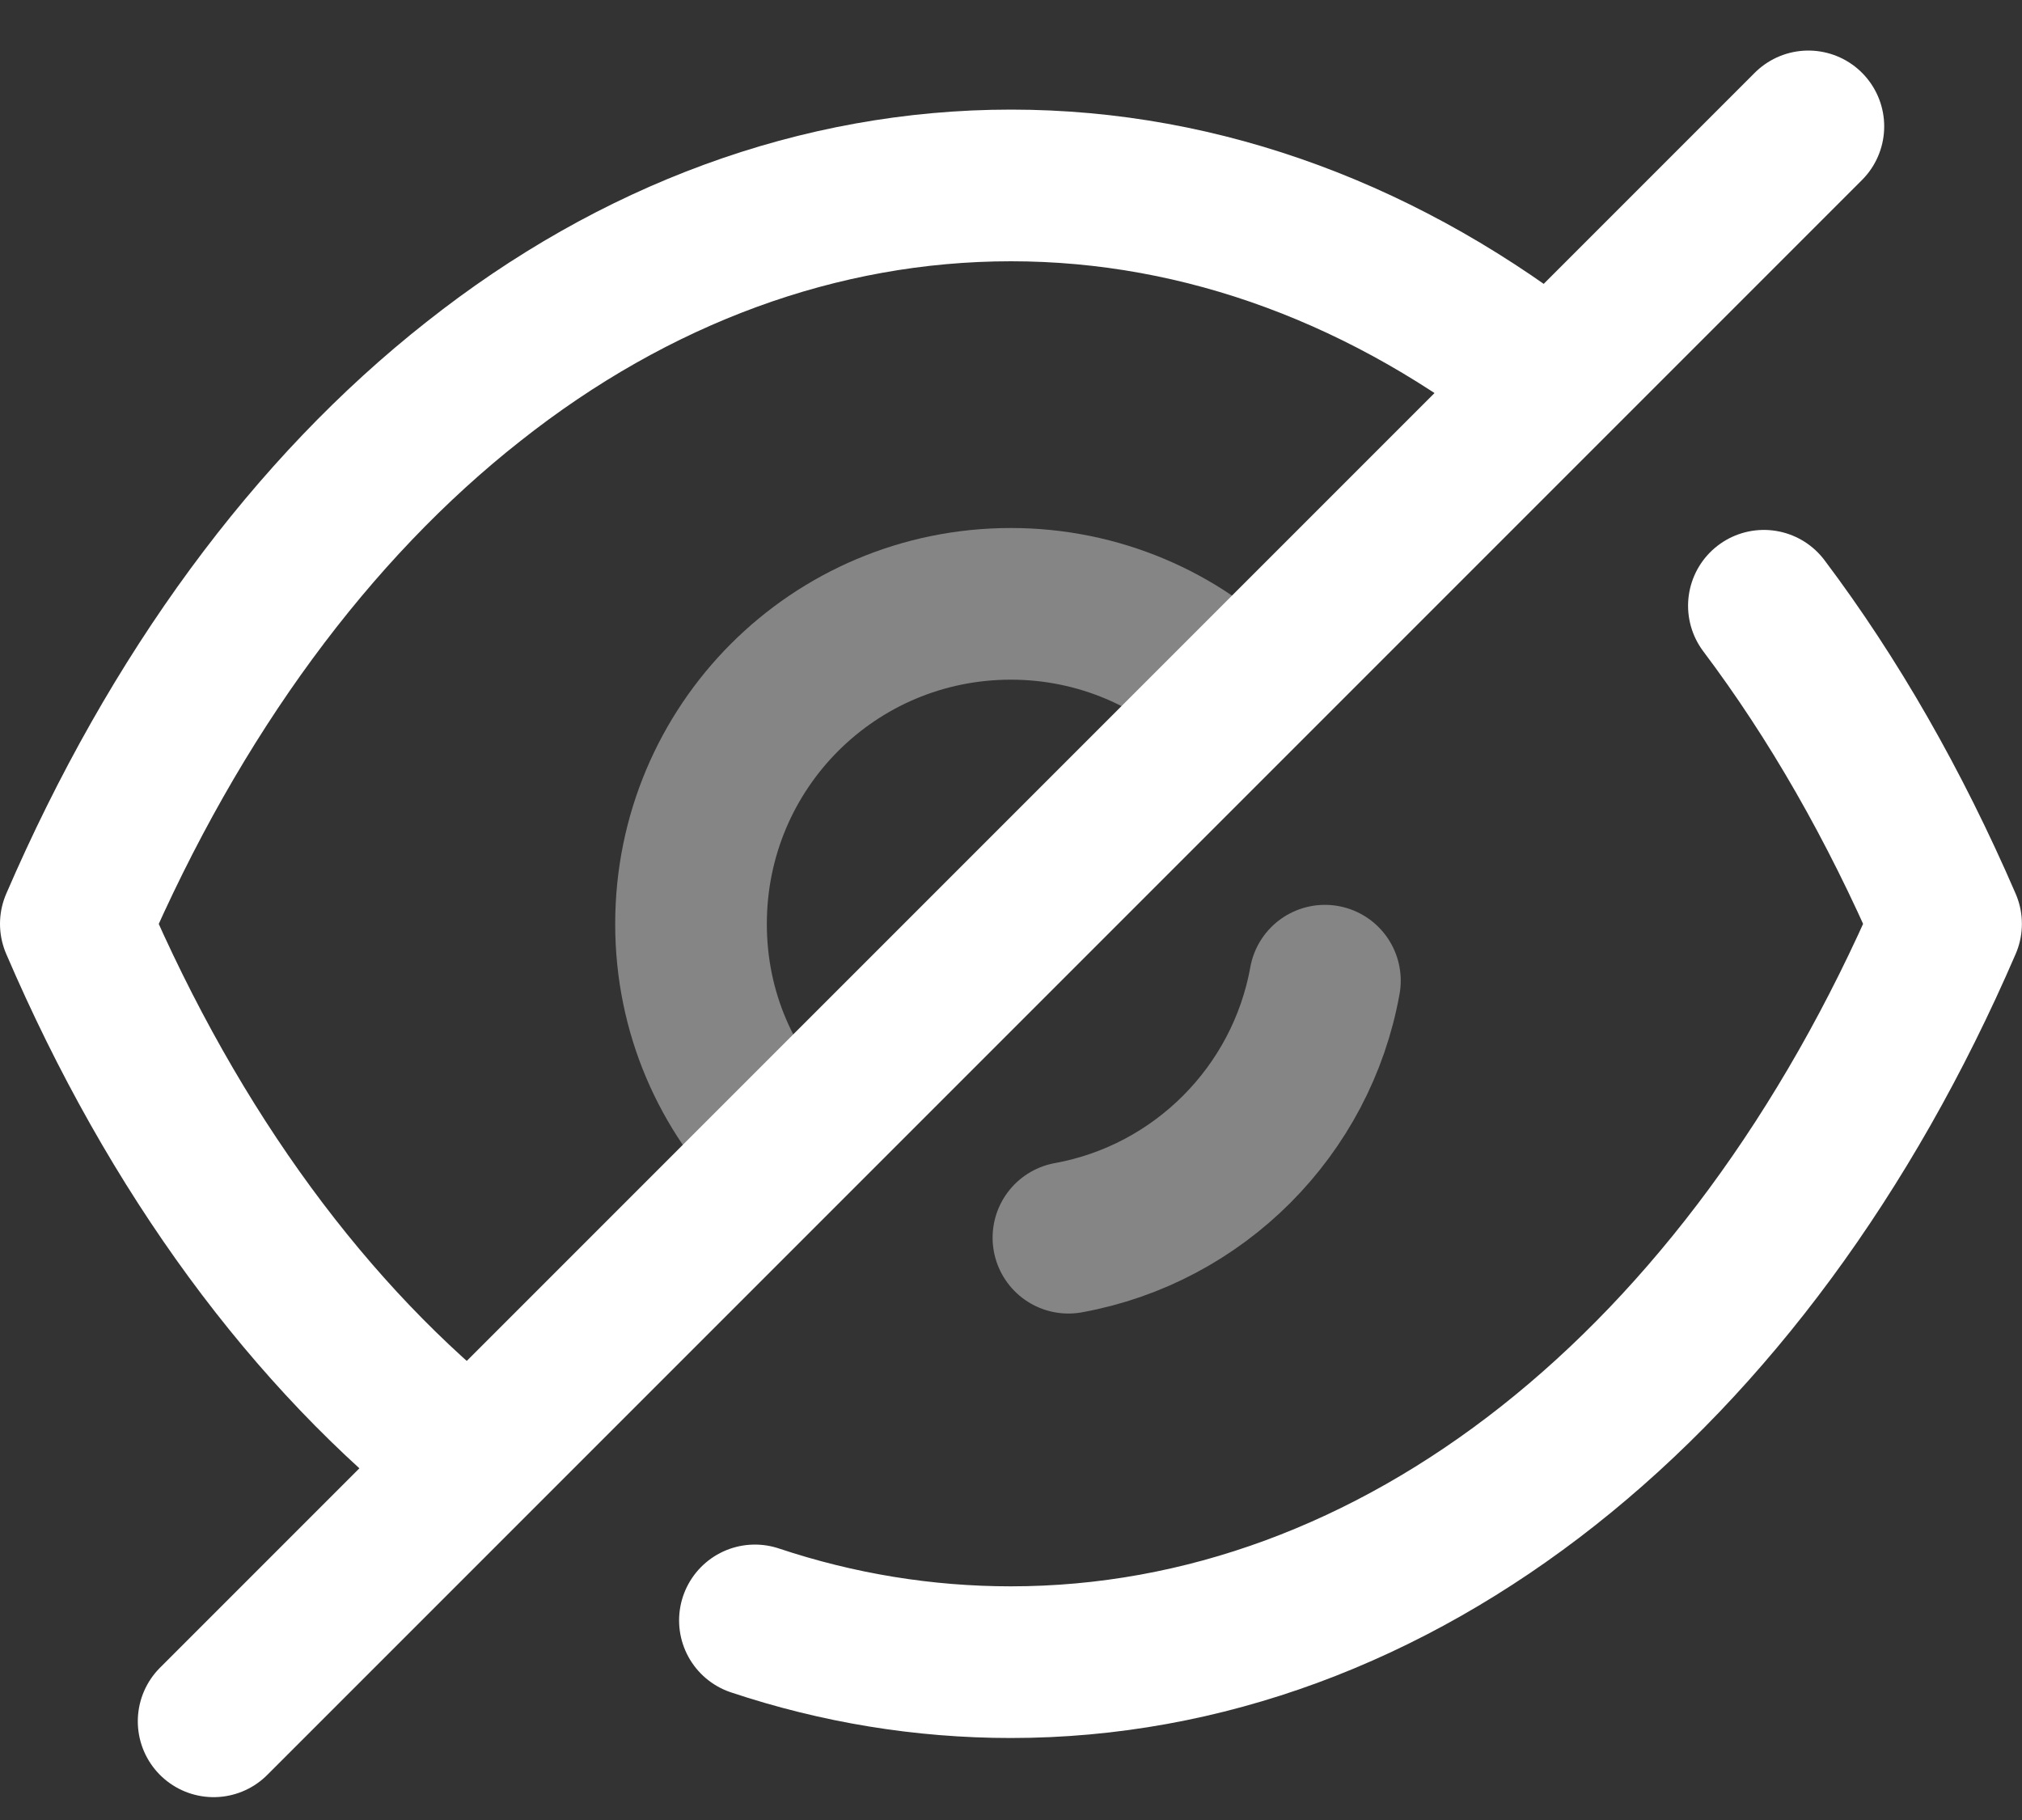 <svg width="20" height="18" viewBox="0 0 20 18" fill="none" xmlns="http://www.w3.org/2000/svg">
<rect x="0" y="0" width="20" height="18" fill="#333333" stroke="none"/>
<path opacity="0.4" d="M7.76 11.367C7.185 10.793 6.835 10.013 6.835 9.138C6.835 7.385 8.247 5.972 9.999 5.972C10.866 5.972 11.664 6.323 12.229 6.897" stroke="#fff" stroke-width="1.5" stroke-linecap="round" stroke-linejoin="round"/>
<path opacity="0.4" d="M13.105 9.699C12.873 10.989 11.857 12.007 10.568 12.241" stroke="#fff" stroke-width="1.5" stroke-linecap="round" stroke-linejoin="round"/>
<path d="M4.655 14.472C3.068 13.226 1.724 11.406 0.75 9.137C1.734 6.858 3.087 5.028 4.684 3.772C6.271 2.516 8.102 1.834 10 1.834C11.909 1.834 13.739 2.526 15.335 3.791" stroke="#fff" stroke-width="1.5" stroke-linecap="round" stroke-linejoin="round"/>
<path d="M17.447 5.991C18.135 6.905 18.74 7.96 19.249 9.137C17.282 13.694 13.806 16.439 9.999 16.439C9.136 16.439 8.285 16.299 7.467 16.026" stroke="#fff" stroke-width="1.5" stroke-linecap="round" stroke-linejoin="round"/>
<path d="M17.887 1.25L2.113 17.024" stroke="#fff" stroke-width="1.5" stroke-linecap="round" stroke-linejoin="round"/>
</svg>
